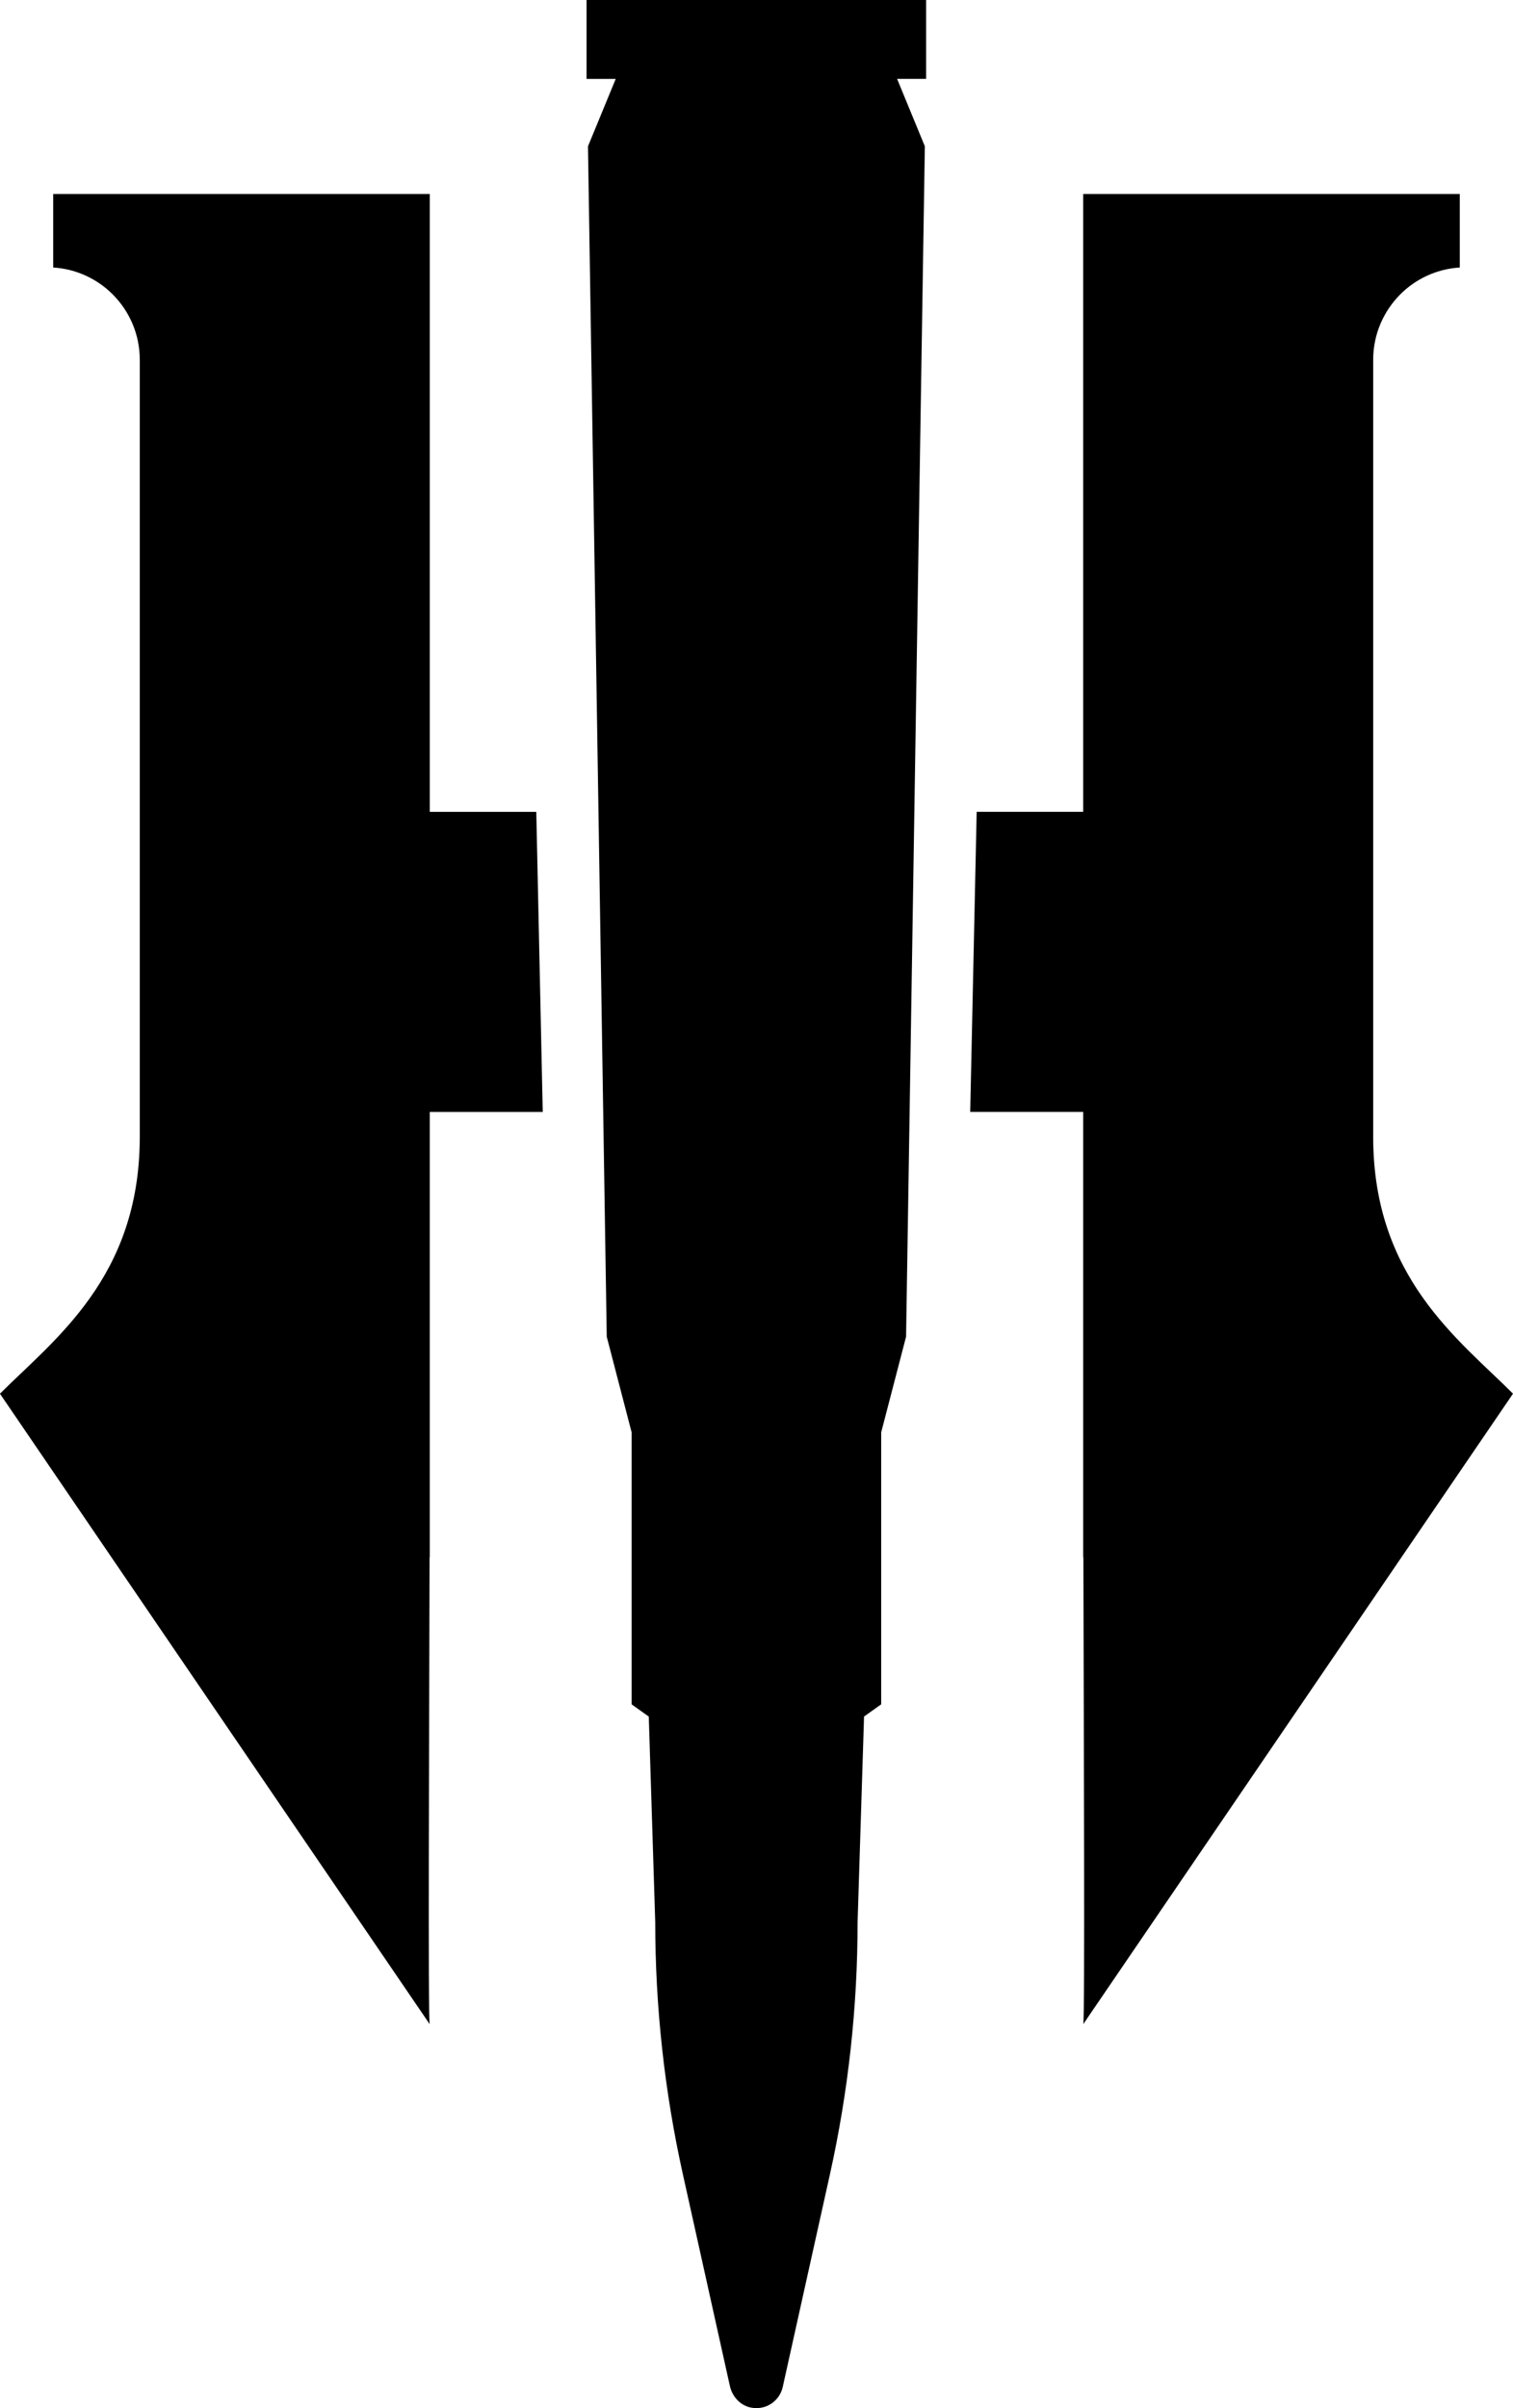 <svg xmlns="http://www.w3.org/2000/svg" viewBox="0 0 353.87 562.98"><path d="M137.22 18.45h6.79l-6.49 15.76 4.39 278.28 5.82 22.37v63.58l4.01 2.86 1.51 48.04c0 19.84 2.17 39.62 6.47 58.98l10.99 49.47c.54 2.45 2.38 4.5 4.82 5.03 3.51.76 6.8-1.46 7.54-4.79l11.04-49.72c4.3-19.36 6.47-39.14 6.47-58.98l1.51-48.04 4.01-2.86v-63.58l5.82-22.37 4.39-278.28-6.49-15.76h6.79V0h-79.42v18.45Z" class="icon-1" data-svg-origin="137.18997192382812 0" style="translate:none;rotate:none;scale:none;opacity:1;visibility:inherit"/><path d="M321.17 265.95V84.1c0-5.96 2.43-11.36 6.33-15.28 3.6-3.6 8.49-5.95 13.92-6.28V45.35h-88.08v144.44h-24.91l-1.51 70.15h26.42v104.07h.05c.09 42.11.37 107.69-.03 109.19l67.81-99.44 32.7-47.95c-12.67-12.68-32.63-27.14-32.7-59.87Z" class="icon-2" data-svg-origin="226.92001342773438 45.349998474121094" style="translate:none;rotate:none;scale:none;opacity:1;visibility:inherit"/><path d="M100.52 189.79V45.35H12.44v17.19c5.43.33 10.32 2.68 13.92 6.28 3.91 3.92 6.33 9.32 6.33 15.28v181.85c-.07 32.73-20.03 47.19-32.7 59.87l32.7 47.95 67.81 99.44c-.41-1.5-.12-67.09-.03-109.19h.05V259.95h26.42l-1.51-70.15h-24.91Z" class="icon-3" data-svg-origin="-0.009998321533203125 45.349998474121094" style="translate:none;rotate:none;scale:none;opacity:1;visibility:inherit"/></svg>